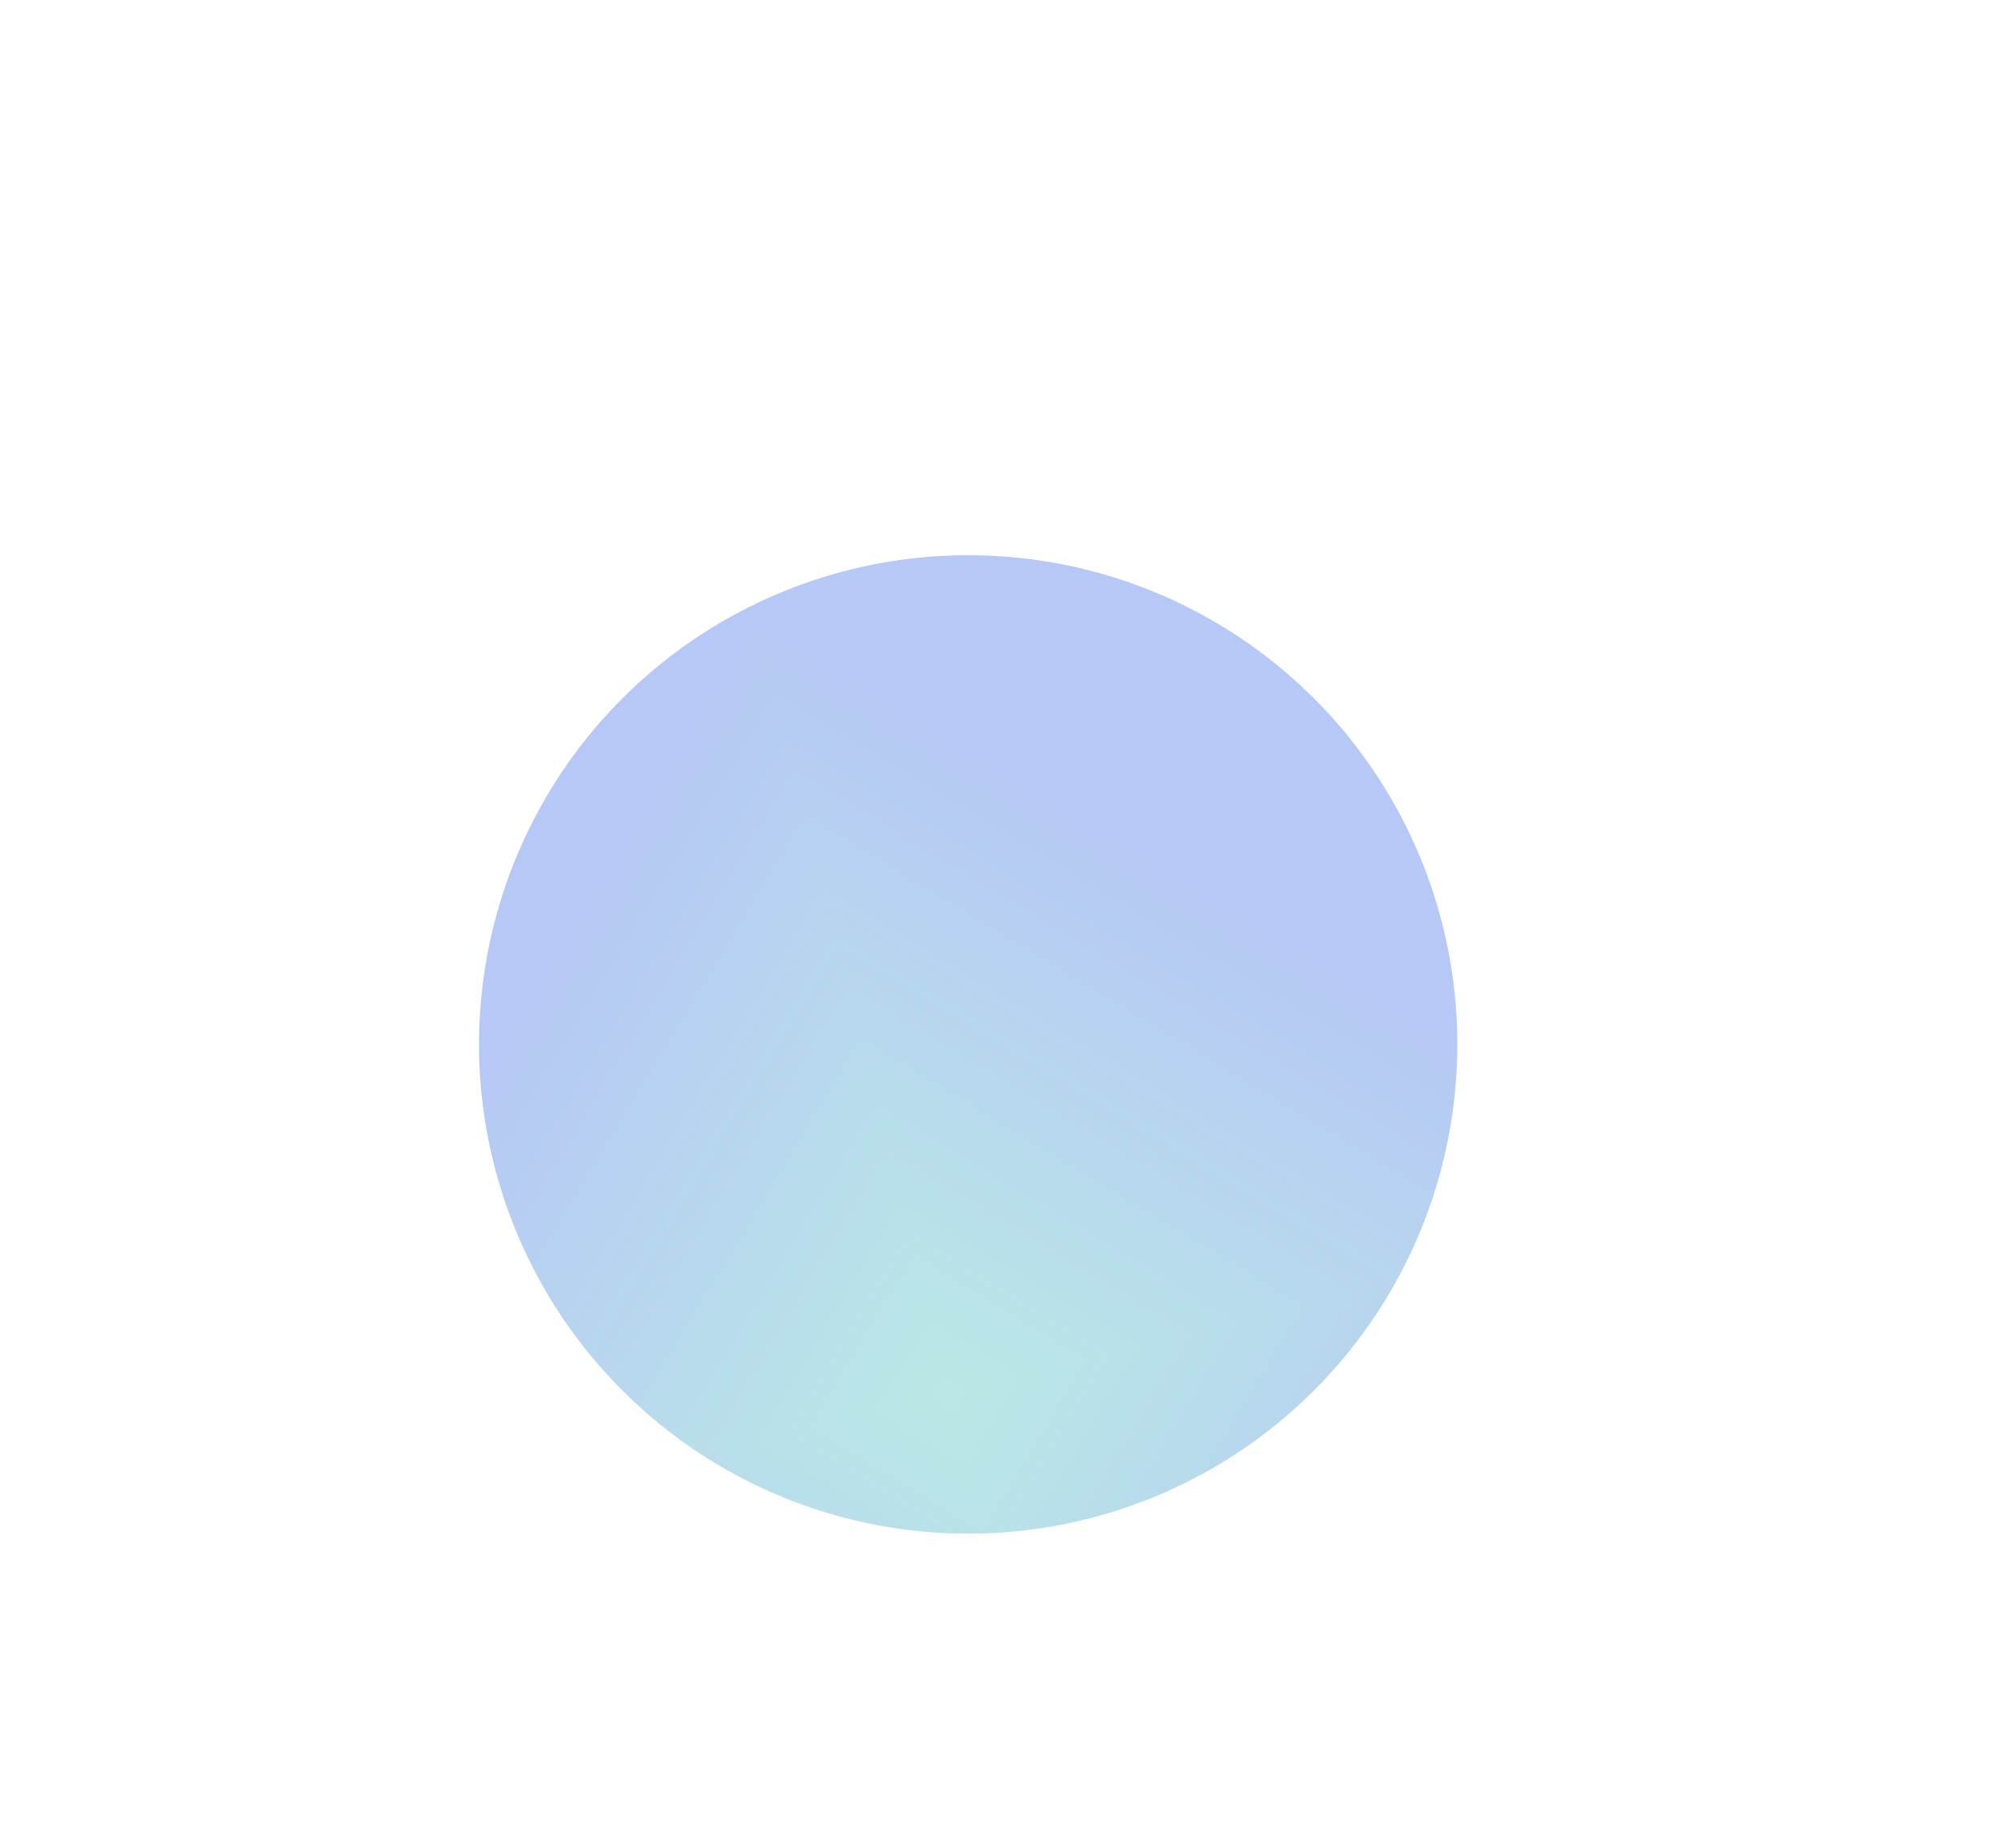 <svg width="185" height="170" viewBox="0 0 185 170" fill="none" xmlns="http://www.w3.org/2000/svg">
<g opacity="0.3" filter="url(#filter0_f_9_61)">
<g clip-path="url(#paint0_diamond_9_61_clip_path)" data-figma-skip-parse="true"><g transform="matrix(-0.018 -0.073 0.073 -0.018 87.223 128.17)"><rect x="0" y="0" width="1138.75" height="852.873" fill="url(#paint0_diamond_9_61)" opacity="1" shape-rendering="crispEdges"/><rect x="0" y="0" width="1138.75" height="852.873" transform="scale(1 -1)" fill="url(#paint0_diamond_9_61)" opacity="1" shape-rendering="crispEdges"/><rect x="0" y="0" width="1138.75" height="852.873" transform="scale(-1 1)" fill="url(#paint0_diamond_9_61)" opacity="1" shape-rendering="crispEdges"/><rect x="0" y="0" width="1138.75" height="852.873" transform="scale(-1)" fill="url(#paint0_diamond_9_61)" opacity="1" shape-rendering="crispEdges"/></g></g><circle cx="89.067" cy="96.067" r="44.999" transform="rotate(154.288 89.067 96.067)" data-figma-gradient-fill="{&#34;type&#34;:&#34;GRADIENT_DIAMOND&#34;,&#34;stops&#34;:[{&#34;color&#34;:{&#34;r&#34;:0.088979363441467285,&#34;g&#34;:0.70120084285736084,&#34;b&#34;:0.66446757316589355,&#34;a&#34;:1.0},&#34;position&#34;:0.0},{&#34;color&#34;:{&#34;r&#34;:0.034518480300903320,&#34;g&#34;:0.27018952369689941,&#34;b&#34;:0.87620085477828979,&#34;a&#34;:1.0},&#34;position&#34;:1.0}],&#34;stopsVar&#34;:[],&#34;transform&#34;:{&#34;m00&#34;:-35.358192443847656,&#34;m01&#34;:145.29455566406250,&#34;m02&#34;:32.254924774169922,&#34;m10&#34;:-145.29455566406250,&#34;m11&#34;:-35.358192443847656,&#34;m12&#34;:218.49656677246094},&#34;opacity&#34;:1.0,&#34;blendMode&#34;:&#34;NORMAL&#34;,&#34;visible&#34;:true}"/>
</g>
<defs>
<filter id="filter0_f_9_61" x="-6.092" y="0.908" width="190.318" height="190.318" filterUnits="userSpaceOnUse" color-interpolation-filters="sRGB">
<feFlood flood-opacity="0" result="BackgroundImageFix"/>
<feBlend mode="normal" in="SourceGraphic" in2="BackgroundImageFix" result="shape"/>
<feGaussianBlur stdDeviation="25.075" result="effect1_foregroundBlur_9_61"/>
</filter>
<clipPath id="paint0_diamond_9_61_clip_path"><circle cx="89.067" cy="96.067" r="44.999" transform="rotate(154.288 89.067 96.067)"/></clipPath><linearGradient id="paint0_diamond_9_61" x1="0" y1="0" x2="500" y2="500" gradientUnits="userSpaceOnUse">
<stop stop-color="#17B3A9"/>
<stop offset="1" stop-color="#0945DF"/>
</linearGradient>
</defs>
</svg>
